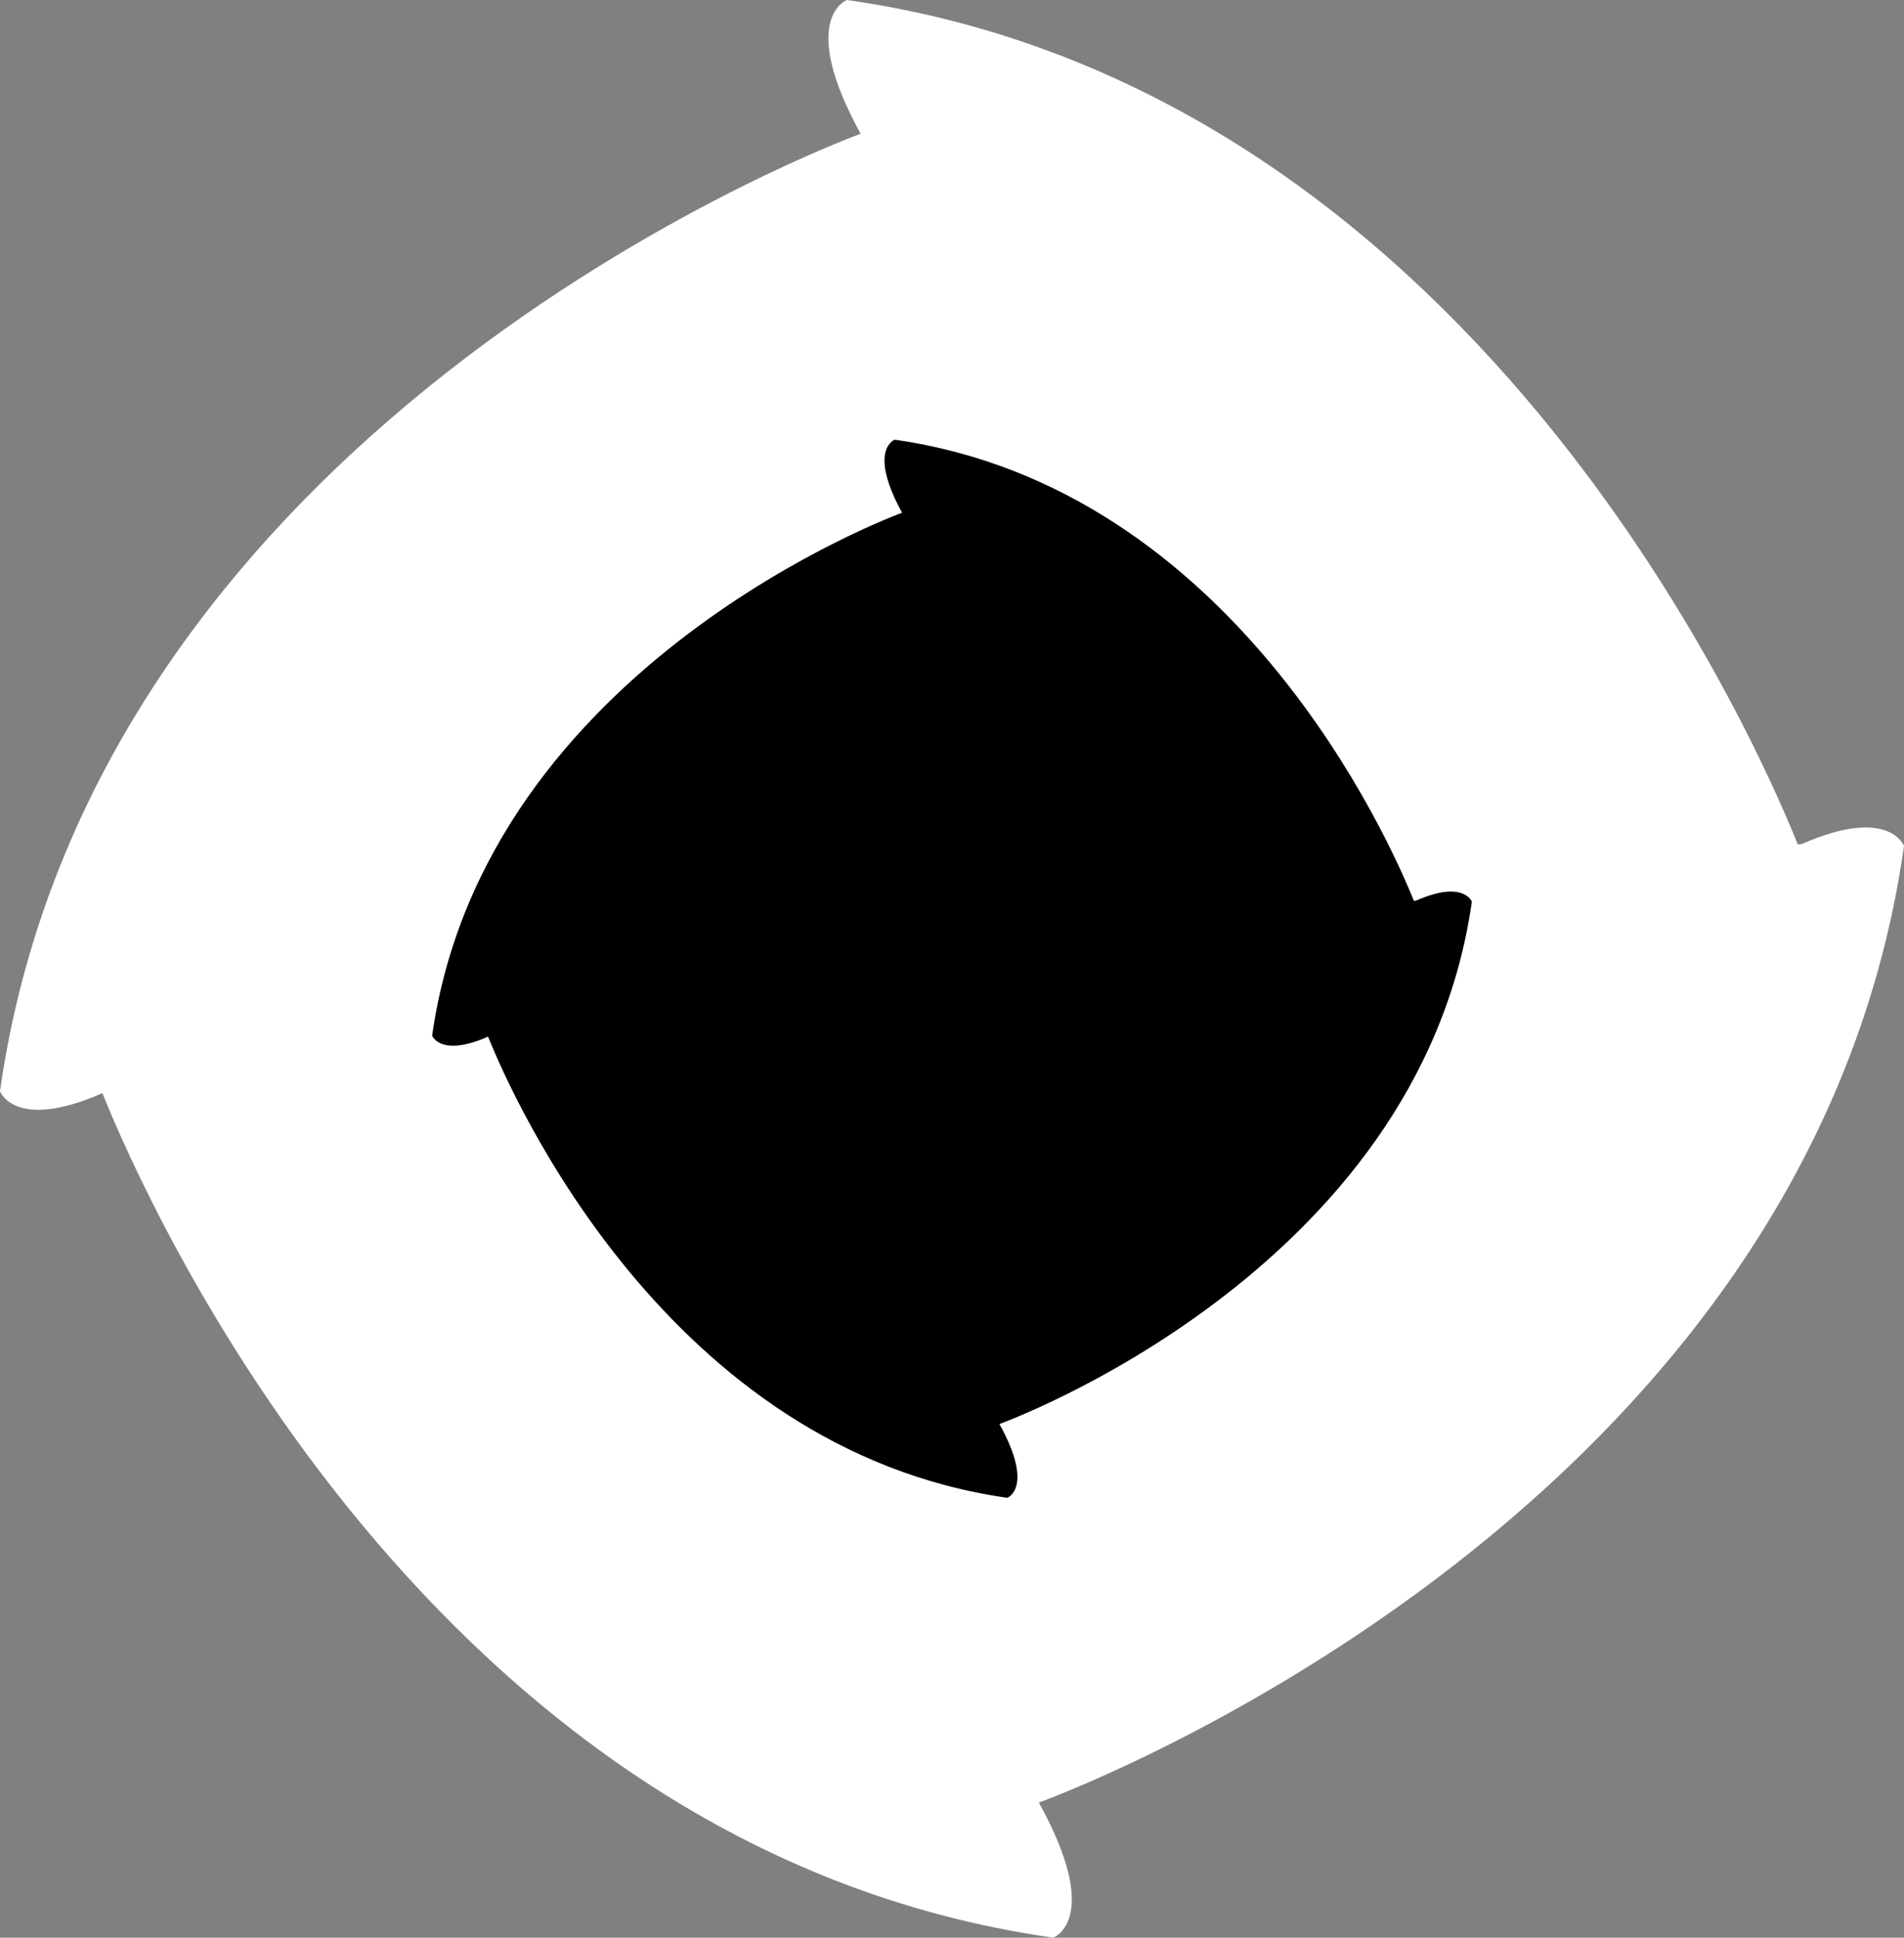 <?xml version="1.0" encoding="utf-8"?>
<!-- Generator: Adobe Illustrator 17.0.0, SVG Export Plug-In . SVG Version: 6.00 Build 0)  -->
<!DOCTYPE svg PUBLIC "-//W3C//DTD SVG 1.1//EN" "http://www.w3.org/Graphics/SVG/1.1/DTD/svg11.dtd">
<svg version="1.1" id="Layer_1" xmlns="http://www.w3.org/2000/svg" xmlns:xlink="http://www.w3.org/1999/xlink" x="0px" y="0px"
	 width="211.748px" height="215.439px" viewBox="0 0 211.748 215.439" enable-background="new 0 0 211.748 215.439"
	 xml:space="preserve">
<rect x="0" y="0" width="211.748" height="215.439" fill="#808080" stroke="none"/>
<path fill="#FFFFFF" d="M199.939,93.891C194.961,81.499,163.3,9.795,94.189,0c0,0-5.573,2.043,1.604,15.023l-0.083-0.148
	c0,0-84.984,30.765-95.711,106.456c0,0,1.645,4.494,11.387,0.21l0.002,0.005c4.978,12.393,36.637,84.097,105.749,93.892
	c0,0,5.572-2.045-1.604-15.023c0,0,85.49-30.662,96.215-106.354c0,0-1.642-4.492-11.385-0.21L199.939,93.891z"/>
<path d="M157.239,100.158c-2.718-6.767-20.008-45.922-57.746-51.27c0,0-3.044,1.116,0.877,8.203l-0.047-0.081
	c0,0-46.406,16.8-52.264,58.133c0,0,0.898,2.454,6.218,0.114l0.001,0.003c2.719,6.767,20.006,45.921,57.746,51.271
	c0,0,3.043-1.117-0.876-8.204c0,0,46.684-16.743,52.539-58.075c0,0-0.896-2.454-6.216-0.116L157.239,100.158z"/>
</svg>
